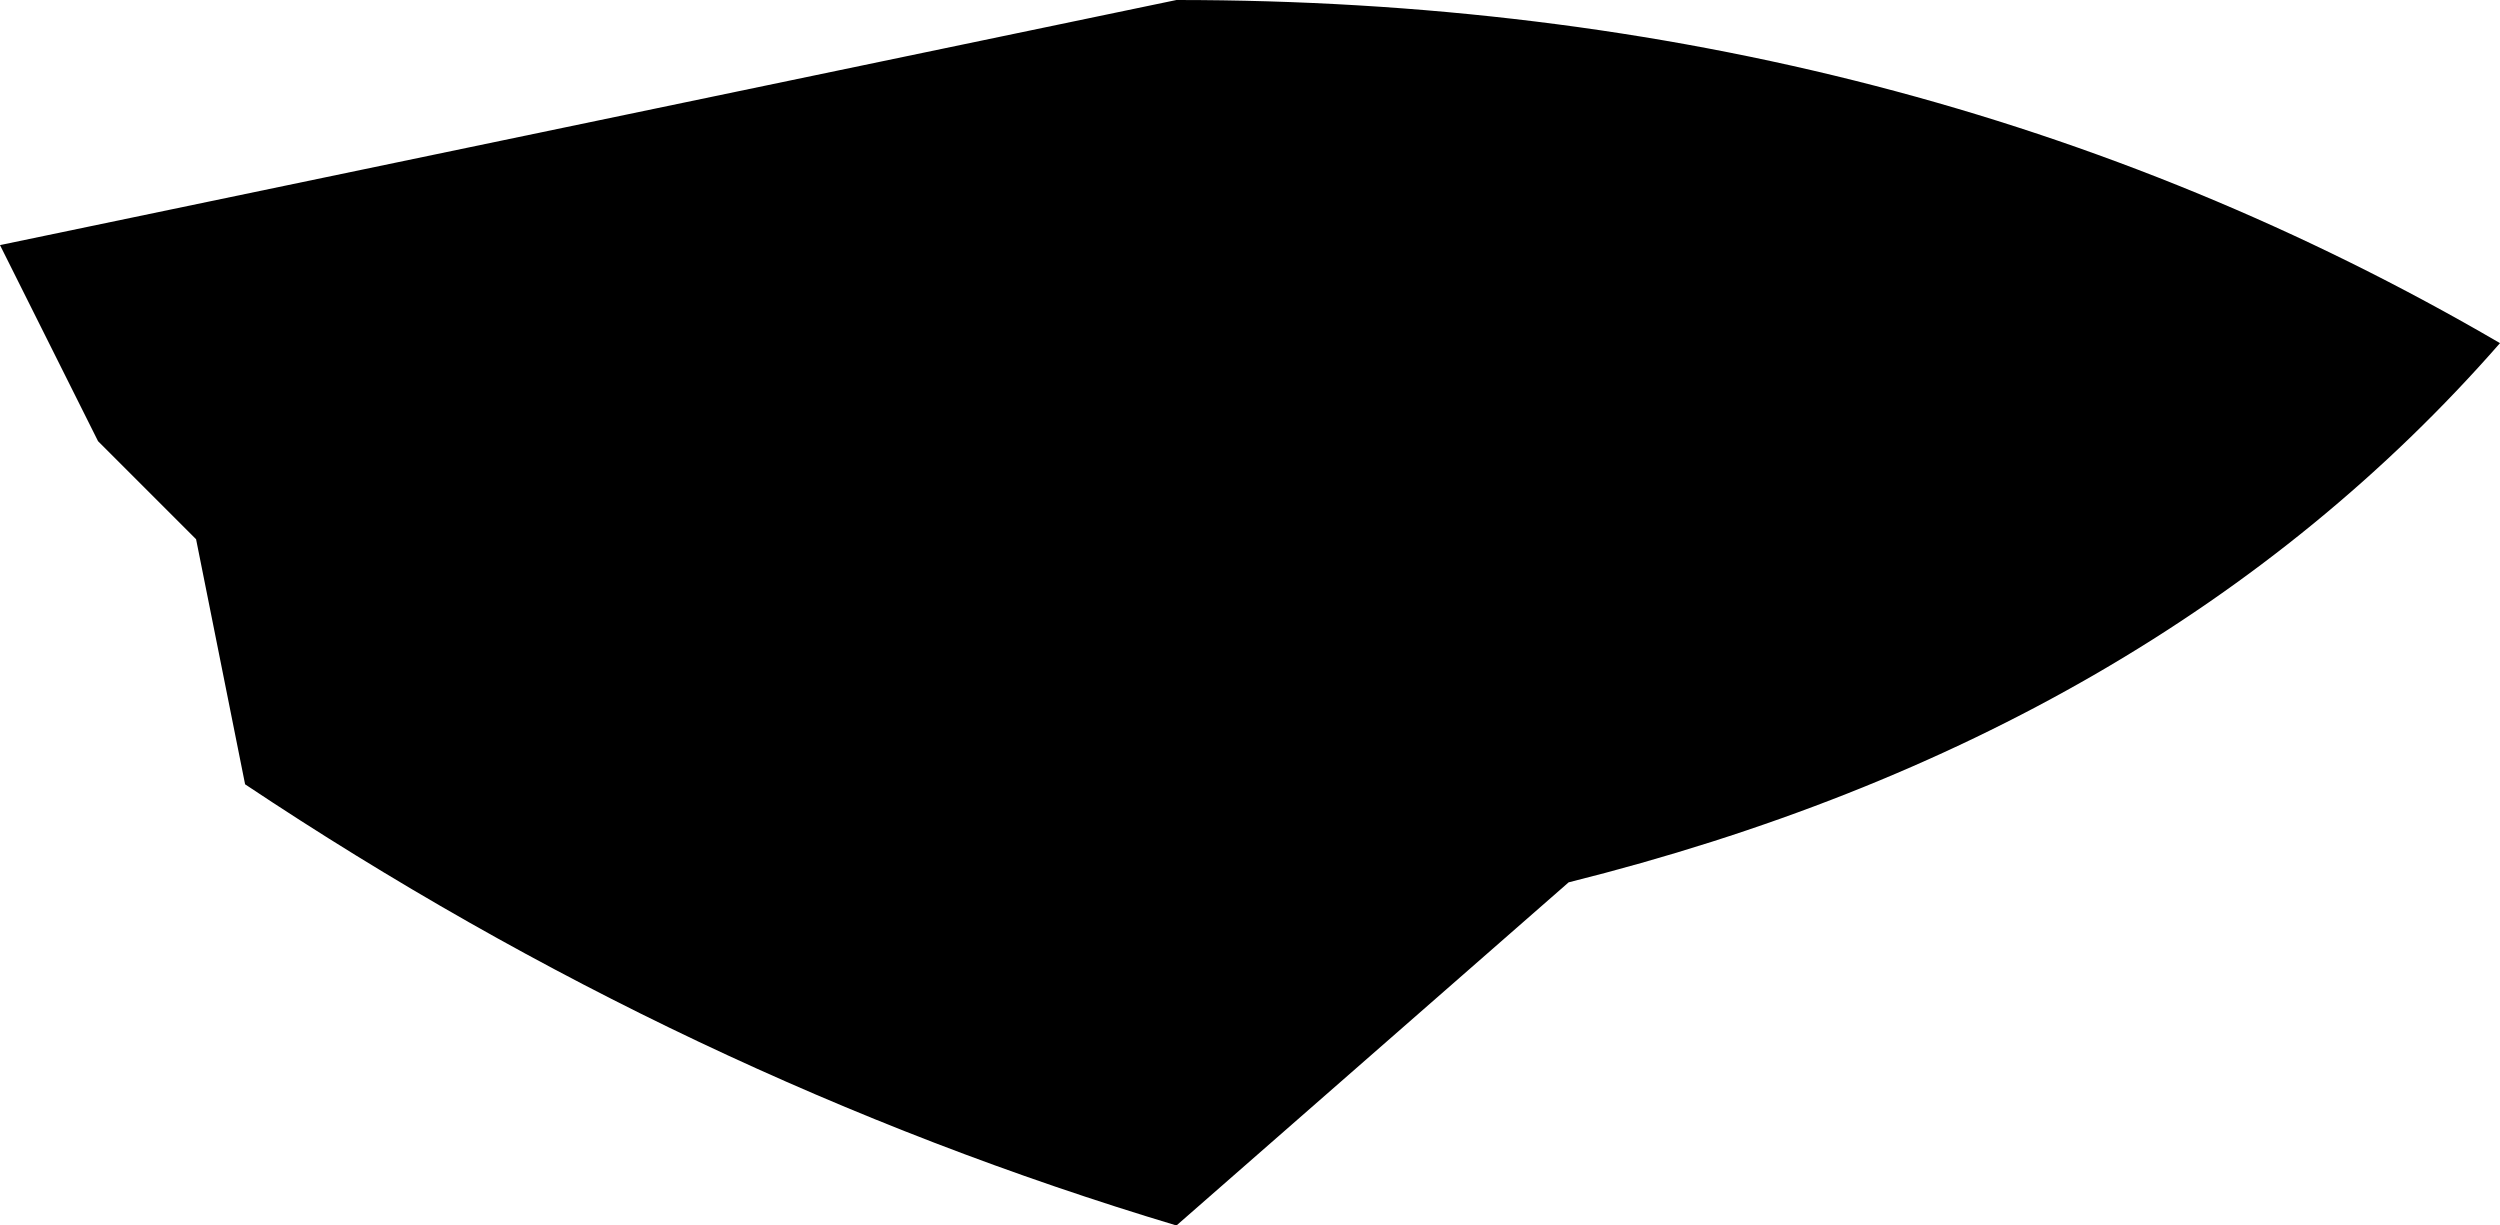 <?xml version="1.0" encoding="UTF-8" standalone="no"?>
<svg xmlns:xlink="http://www.w3.org/1999/xlink" height="1.25px" width="2.55px" xmlns="http://www.w3.org/2000/svg">
  <g transform="matrix(1.0, 0.0, 0.0, 1.0, -0.8, 37.45)">
    <path d="M2.4 -36.55 L2.0 -36.2 Q1.5 -36.35 1.05 -36.65 L1.0 -36.9 0.9 -37.0 0.8 -37.2 2.0 -37.45 Q2.75 -37.45 3.35 -37.1 3.0 -36.7 2.4 -36.55" fill="#000000" fill-rule="evenodd" stroke="none"/>
  </g>
</svg>
